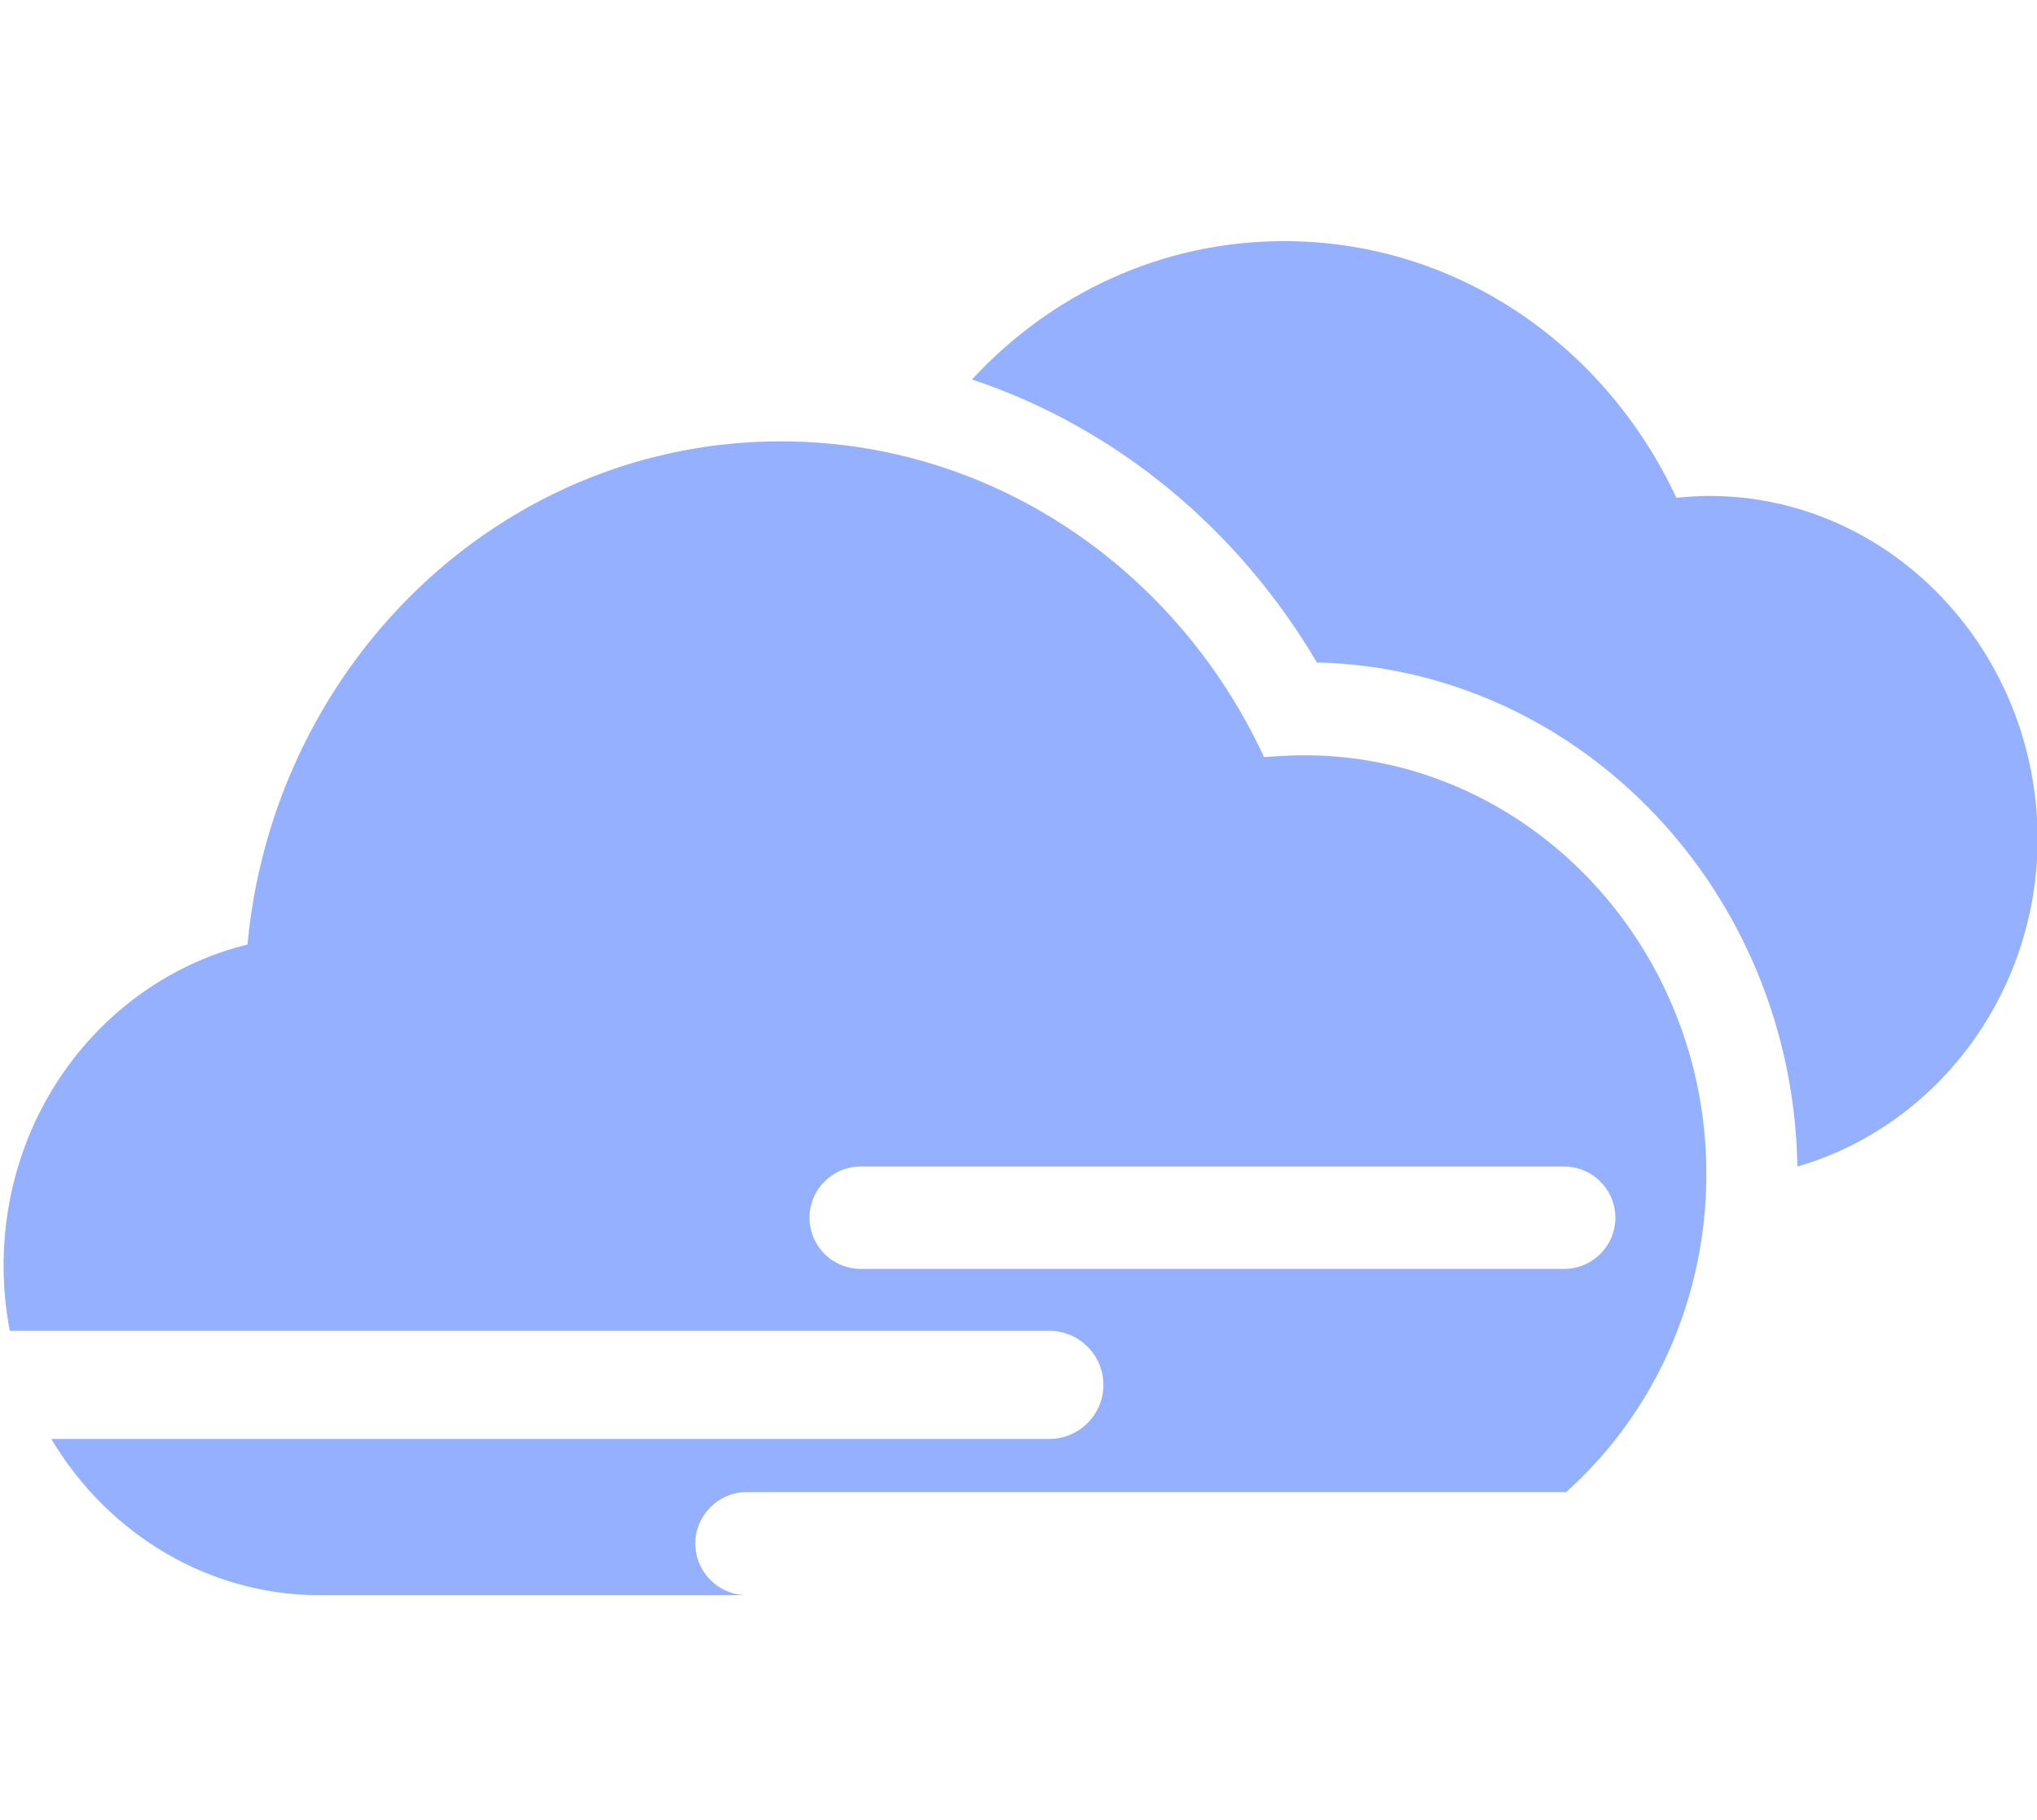 <?xml version="1.0" standalone="no"?><!DOCTYPE svg PUBLIC "-//W3C//DTD SVG 1.1//EN" "http://www.w3.org/Graphics/SVG/1.1/DTD/svg11.dtd"><svg t="1524902059029" class="icon" style="" viewBox="0 0 1146 1024" version="1.1" xmlns="http://www.w3.org/2000/svg" p-id="5443" xmlns:xlink="http://www.w3.org/1999/xlink" width="44.766" height="40"><defs><style type="text/css"></style></defs><path d="M961.536 279.04c-6.144 0-12.288 0.512-18.432 1.024C903.168 194.56 819.712 135.68 722.432 135.68c-69.12 0-131.072 29.696-175.616 77.824 81.408 27.136 150.016 84.48 194.048 159.232 148.48 3.584 267.776 129.024 270.336 283.648 77.824-22.528 135.168-96.768 135.168-184.832-0.512-106.496-83.456-192.512-184.832-192.512z" fill="#94B0FF" p-id="5444"></path><path d="M391.168 868.557c0-15.949 13.056-28.979 28.979-28.979h460.954c48.282-43.264 78.874-107.315 78.874-179.072 0-129.536-101.376-235.52-226.304-235.52-7.68 0-14.848 0.512-22.528 1.024-48.64-104.96-152.064-177.664-271.872-177.664-156.672 0-285.184 124.416-300.032 283.136-78.848 19.456-137.216 92.672-137.216 180.736 0 12.544 1.229 24.781 3.507 36.608h584.832c16.717 0 30.413 13.67 30.413 30.413s-13.67 30.413-30.413 30.413H28.851c31.437 52.71 87.424 87.936 151.373 87.936h239.949a29.184 29.184 0 0 1-29.005-29.03z m93.056-154.573a28.877 28.877 0 0 1-28.8-28.8c0-15.846 12.954-28.8 28.8-28.8h395.776c15.846 0 28.8 12.954 28.8 28.8s-12.954 28.8-28.8 28.8h-395.776z" fill="#94B0FF" p-id="5445"></path></svg>